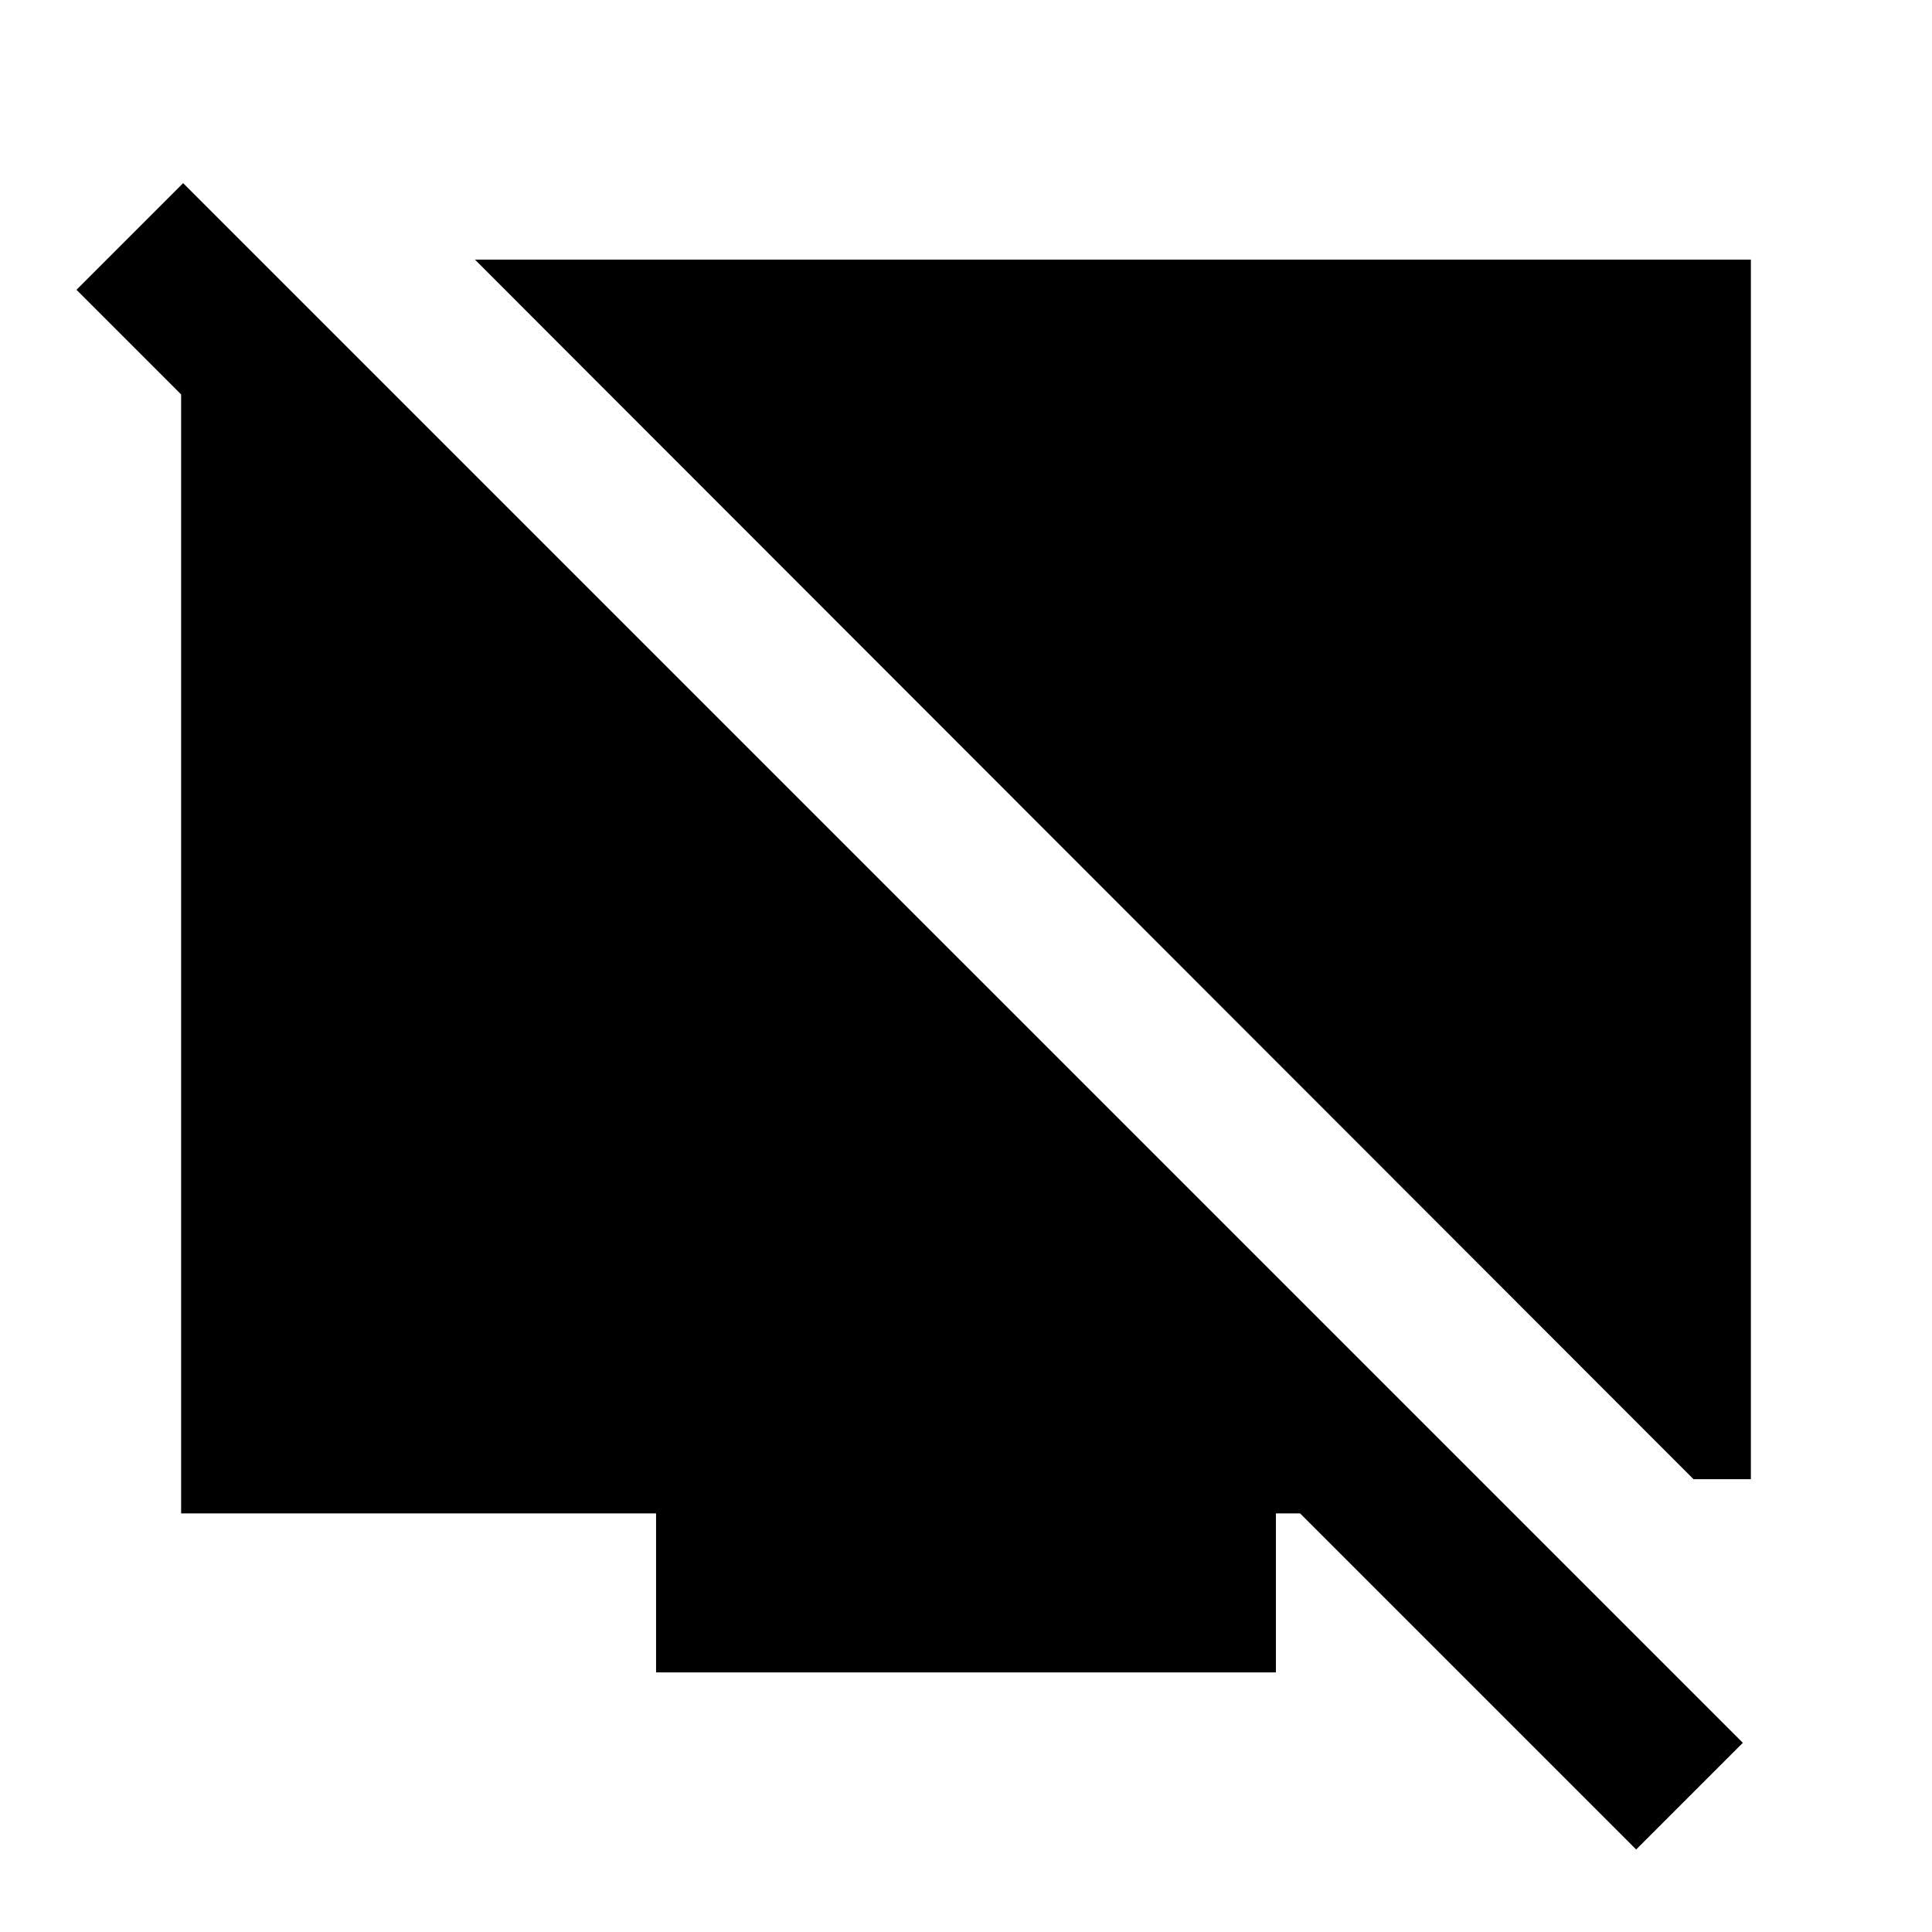 <svg xmlns="http://www.w3.org/2000/svg" height="24" viewBox="0 -960 960 960" width="24"><path d="M841.5-225 236-831h634v606h-28.5Zm-705-598.5v106L38-816l53-53L866-94l-53 53-167-167h-12v79H326v-79H90v-615.5h46.5Z"/></svg>